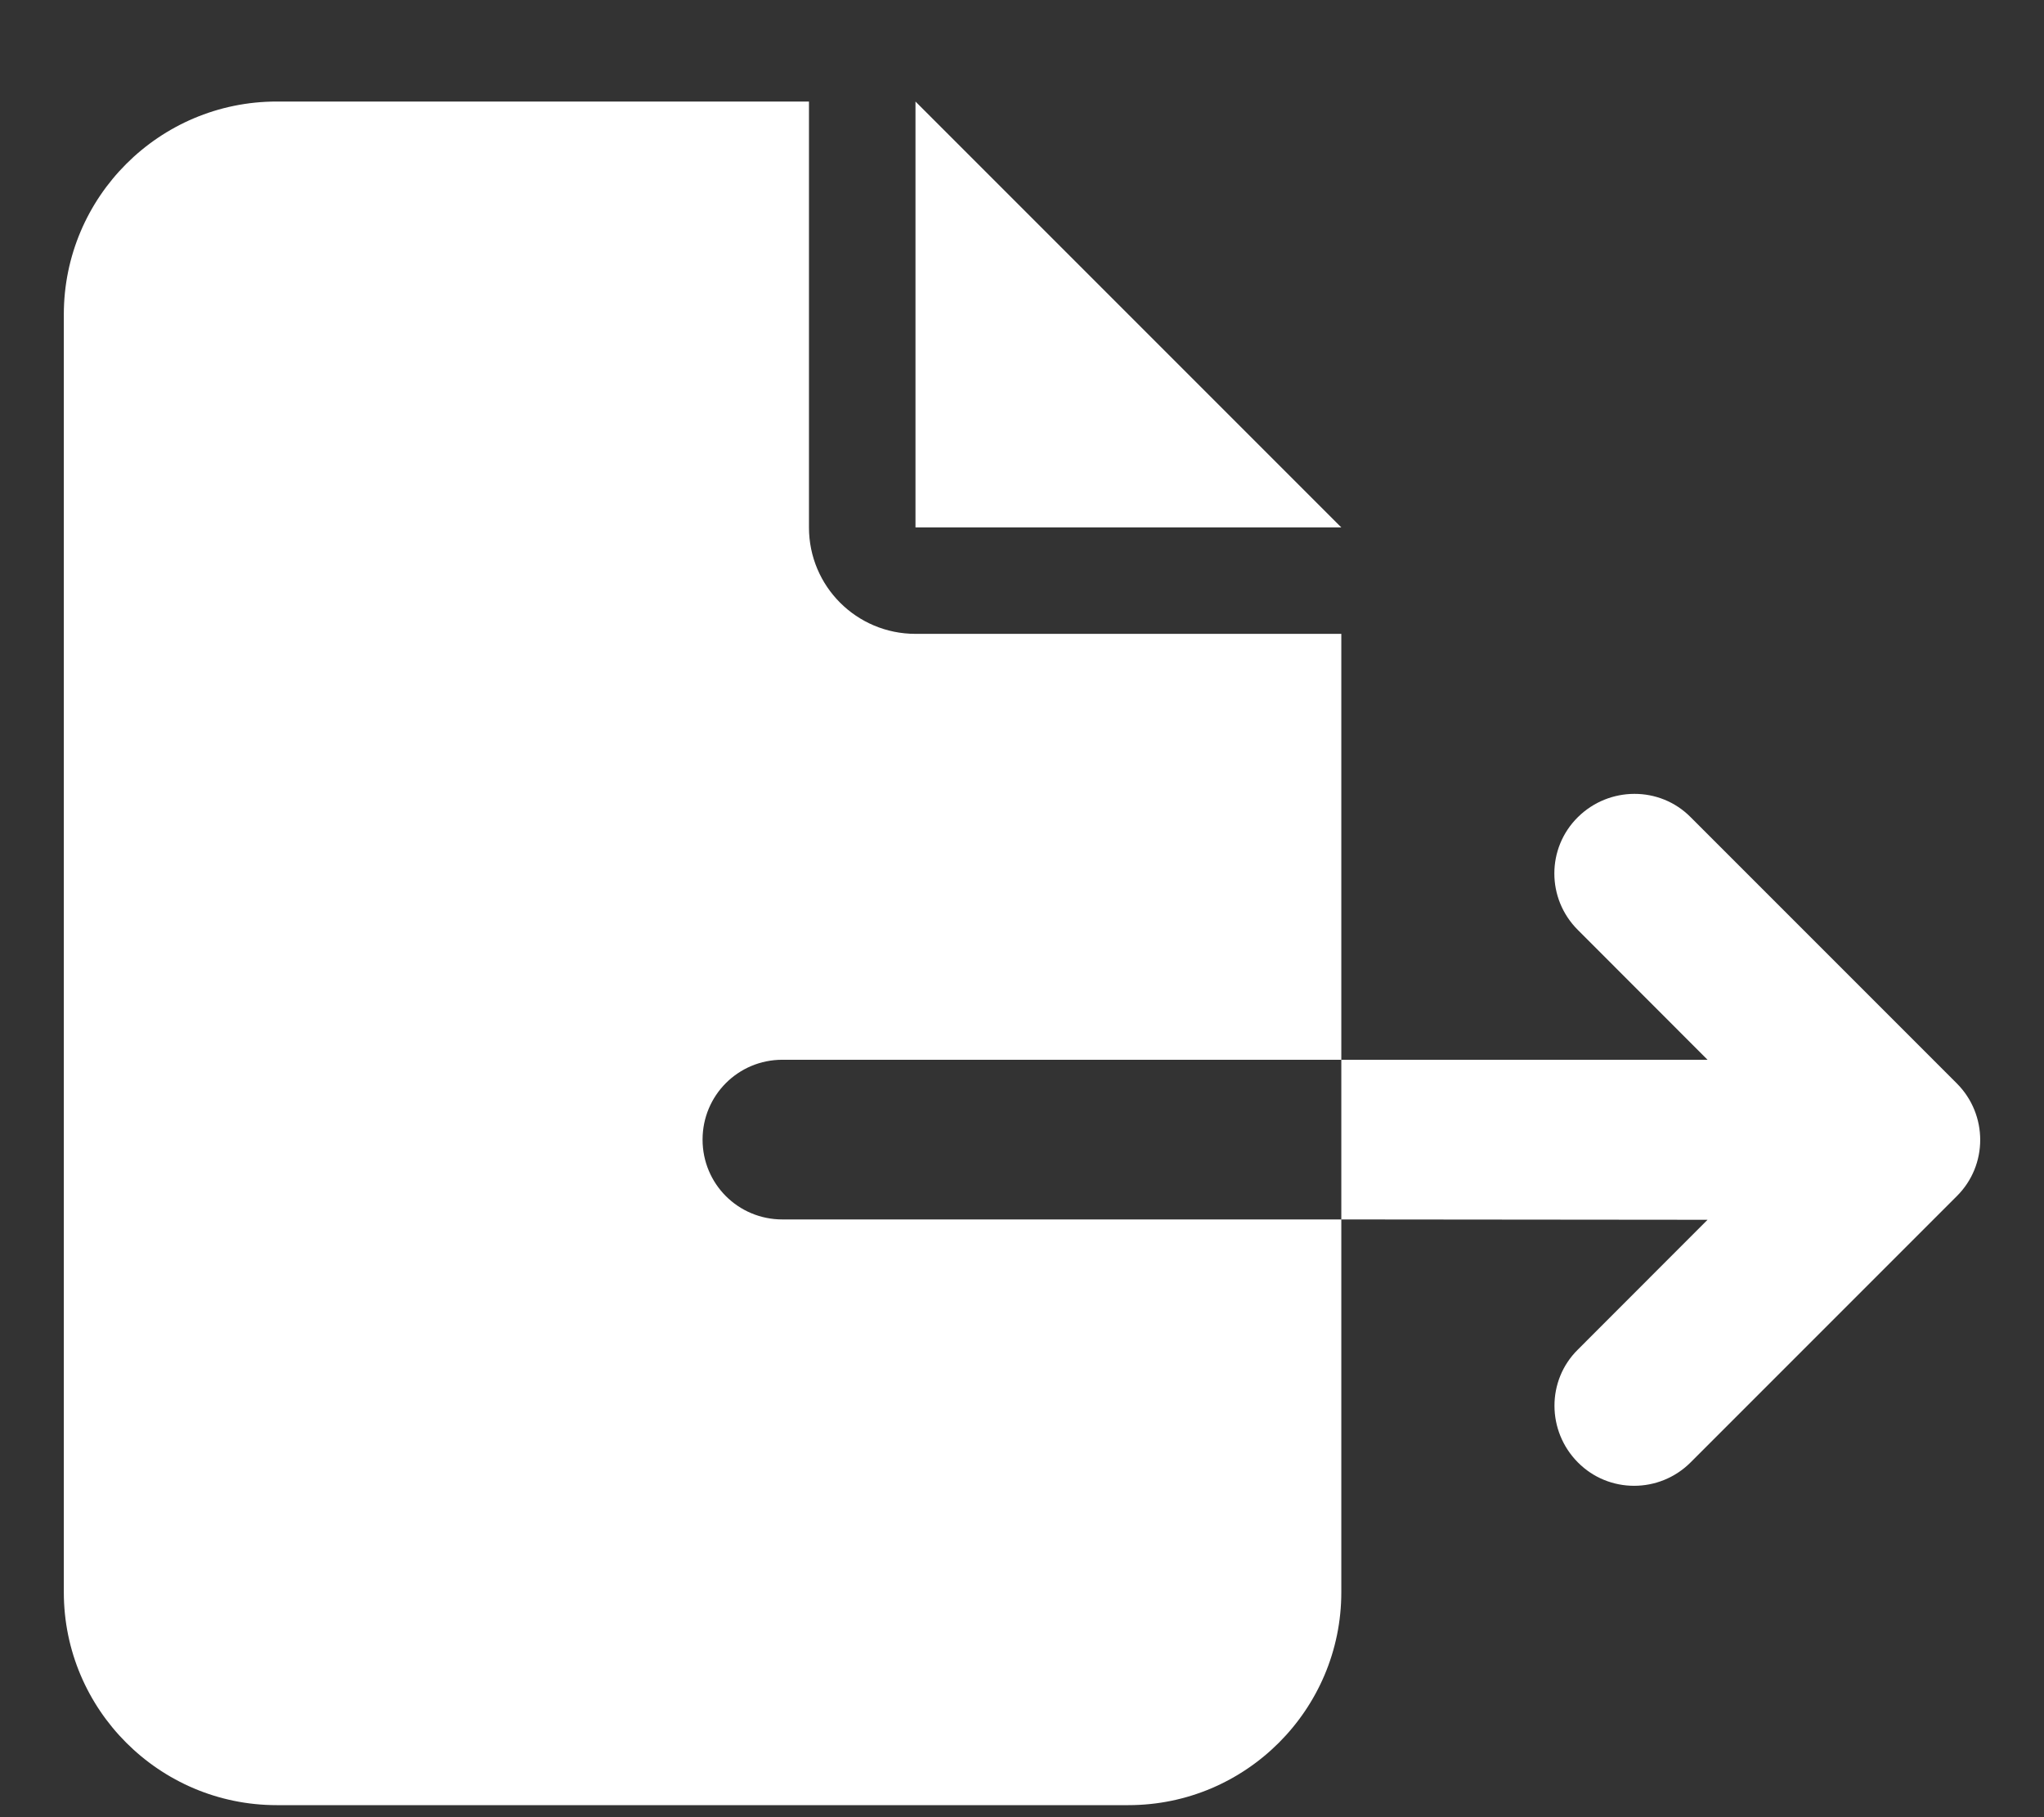 <svg width="18" height="16" viewBox="0 0 18 16" fill="none" xmlns="http://www.w3.org/2000/svg">
<rect x="0" y="0" width="18" height="16" fill="#333333" stroke="none"/>
<path d="M0.562 2.769C0.562 1.734 1.403 0.894 2.437 0.894H7.124V4.644C7.124 5.162 7.543 5.581 8.062 5.581H11.812V9.331H6.89C6.5 9.331 6.187 9.645 6.187 10.034C6.187 10.424 6.5 10.737 6.89 10.737H11.812V14.019C11.812 15.053 10.971 15.894 9.937 15.894H2.437C1.403 15.894 0.562 15.053 0.562 14.019V2.769ZM11.812 10.737V9.331H15.037L13.895 8.188C13.619 7.913 13.619 7.468 13.895 7.195C14.17 6.923 14.616 6.92 14.888 7.195L17.232 9.539C17.507 9.814 17.507 10.26 17.232 10.532L14.888 12.876C14.613 13.151 14.167 13.151 13.895 12.876C13.622 12.601 13.619 12.155 13.895 11.883L15.037 10.74L11.812 10.737ZM11.812 4.644H8.062V0.894L11.812 4.644Z" fill="white"/>
</svg>
